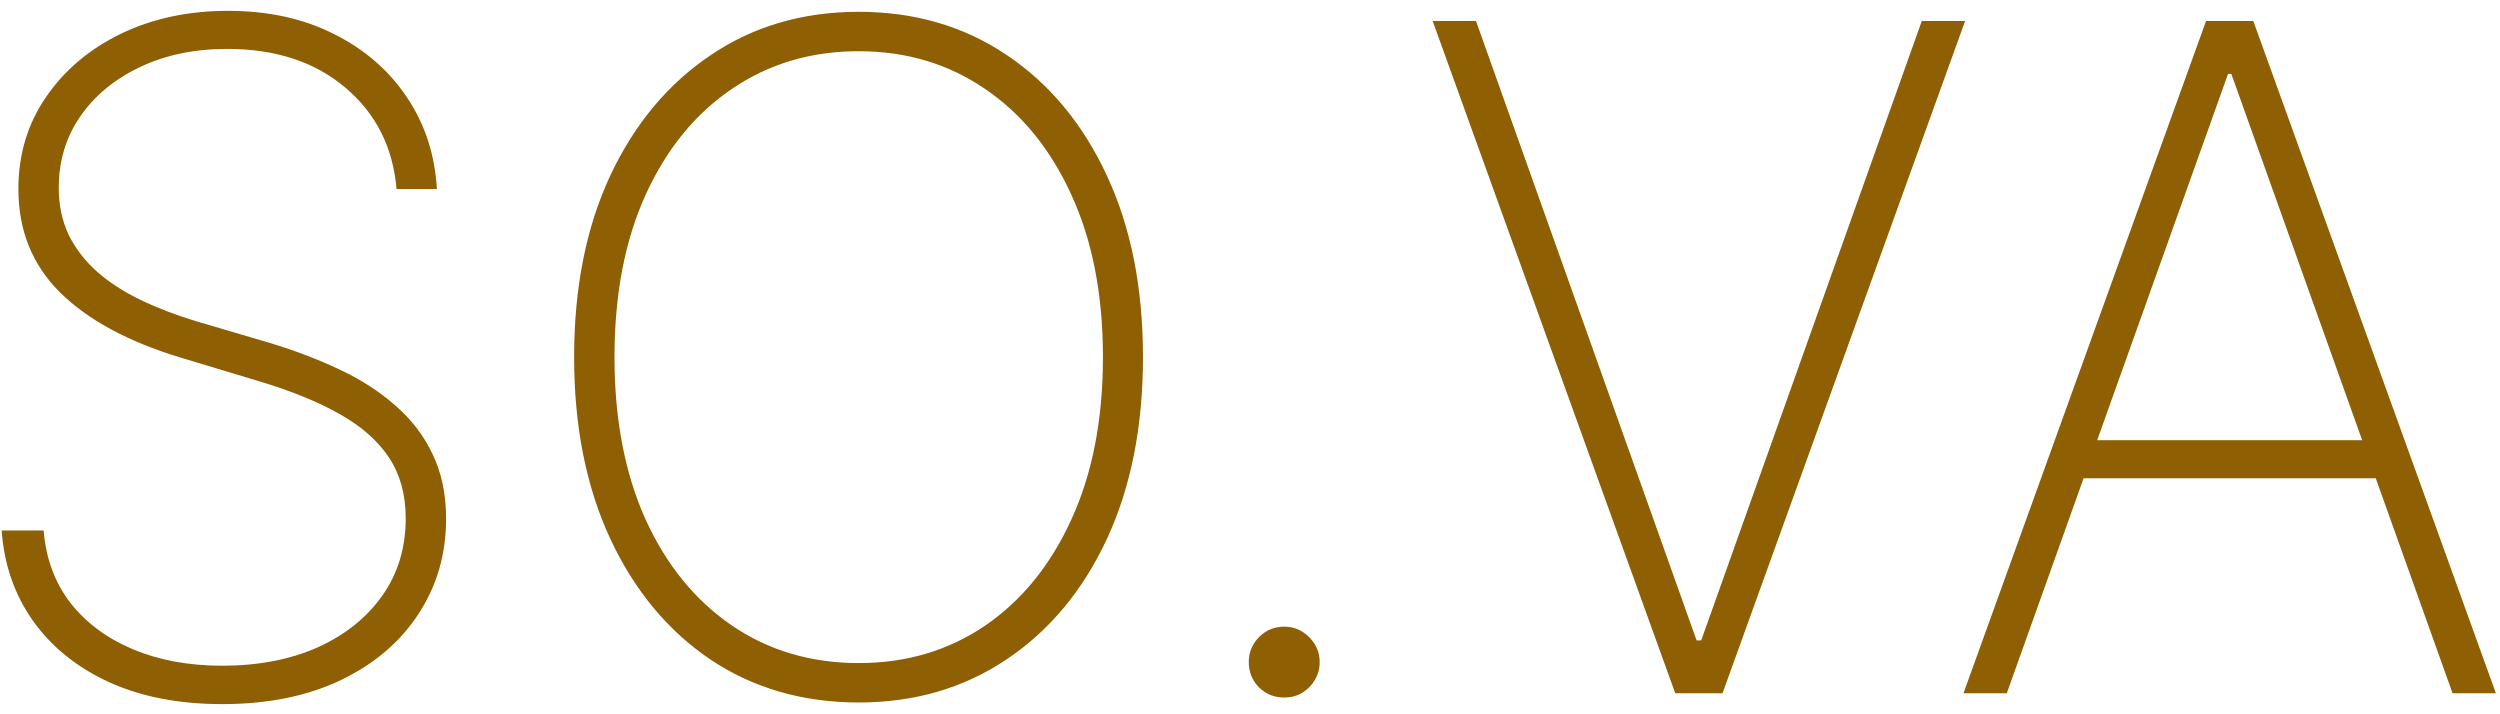 <svg width="119" height="34" viewBox="0 0 119 34" fill="none" xmlns="http://www.w3.org/2000/svg">
<path d="M18.875 9C18.708 7.01 17.896 5.401 16.438 4.172C14.99 2.943 13.115 2.328 10.812 2.328C9.26 2.328 7.88 2.615 6.672 3.188C5.464 3.76 4.516 4.542 3.828 5.531C3.141 6.521 2.797 7.656 2.797 8.938C2.797 9.76 2.953 10.505 3.266 11.172C3.589 11.828 4.042 12.417 4.625 12.938C5.208 13.448 5.901 13.896 6.703 14.281C7.505 14.667 8.391 15.005 9.359 15.297L12.859 16.328C14.057 16.693 15.162 17.115 16.172 17.594C17.193 18.073 18.078 18.646 18.828 19.312C19.588 19.969 20.177 20.74 20.594 21.625C21.021 22.51 21.234 23.531 21.234 24.688C21.234 26.375 20.797 27.885 19.922 29.219C19.057 30.552 17.823 31.604 16.219 32.375C14.625 33.135 12.745 33.516 10.578 33.516C8.516 33.516 6.719 33.167 5.188 32.469C3.667 31.771 2.464 30.802 1.578 29.562C0.693 28.312 0.193 26.875 0.078 25.25H2.078C2.182 26.573 2.604 27.719 3.344 28.688C4.094 29.646 5.089 30.385 6.328 30.906C7.568 31.427 8.984 31.688 10.578 31.688C12.297 31.688 13.812 31.396 15.125 30.812C16.438 30.219 17.463 29.396 18.203 28.344C18.943 27.292 19.312 26.068 19.312 24.672C19.312 23.547 19.047 22.583 18.516 21.781C17.984 20.979 17.198 20.287 16.156 19.703C15.125 19.12 13.844 18.599 12.312 18.141L8.578 17.016C6.078 16.255 4.167 15.219 2.844 13.906C1.531 12.594 0.875 10.958 0.875 9C0.875 7.354 1.312 5.896 2.188 4.625C3.062 3.344 4.25 2.339 5.75 1.609C7.26 0.88 8.964 0.516 10.859 0.516C12.766 0.516 14.448 0.885 15.906 1.625C17.365 2.354 18.521 3.359 19.375 4.641C20.229 5.911 20.703 7.365 20.797 9H18.875ZM54.406 17C54.406 20.302 53.833 23.188 52.688 25.656C51.542 28.115 49.948 30.026 47.906 31.391C45.875 32.755 43.531 33.438 40.875 33.438C38.208 33.438 35.854 32.755 33.812 31.391C31.781 30.016 30.193 28.099 29.047 25.641C27.901 23.172 27.328 20.292 27.328 17C27.328 13.698 27.901 10.818 29.047 8.359C30.203 5.901 31.797 3.99 33.828 2.625C35.859 1.25 38.208 0.562 40.875 0.562C43.531 0.562 45.875 1.245 47.906 2.609C49.948 3.974 51.542 5.891 52.688 8.359C53.833 10.818 54.406 13.698 54.406 17ZM52.5 17C52.5 14.031 52 11.458 51 9.281C50.01 7.104 48.641 5.422 46.891 4.234C45.141 3.036 43.135 2.438 40.875 2.438C38.615 2.438 36.609 3.031 34.859 4.219C33.109 5.396 31.734 7.078 30.734 9.266C29.745 11.443 29.25 14.021 29.25 17C29.25 19.948 29.74 22.516 30.719 24.703C31.708 26.88 33.078 28.568 34.828 29.766C36.578 30.963 38.594 31.562 40.875 31.562C43.135 31.562 45.141 30.969 46.891 29.781C48.641 28.583 50.01 26.896 51 24.719C52 22.542 52.5 19.969 52.5 17ZM61.129 33.203C60.66 33.203 60.259 33.042 59.926 32.719C59.603 32.385 59.441 31.984 59.441 31.516C59.441 31.057 59.603 30.662 59.926 30.328C60.259 29.995 60.66 29.828 61.129 29.828C61.587 29.828 61.983 29.995 62.316 30.328C62.65 30.662 62.816 31.057 62.816 31.516C62.816 31.828 62.738 32.115 62.582 32.375C62.436 32.625 62.233 32.828 61.973 32.984C61.723 33.13 61.441 33.203 61.129 33.203ZM70.258 1L80.758 30.484H80.977L91.477 1H93.539L81.992 33H79.742L68.195 1H70.258ZM95.523 33H93.461L105.008 1H107.258L118.805 33H116.742L106.211 3.516H106.055L95.523 33ZM98.445 20.953H113.82V22.766H98.445V20.953Z" fill="#8F5F03"/>
</svg>
